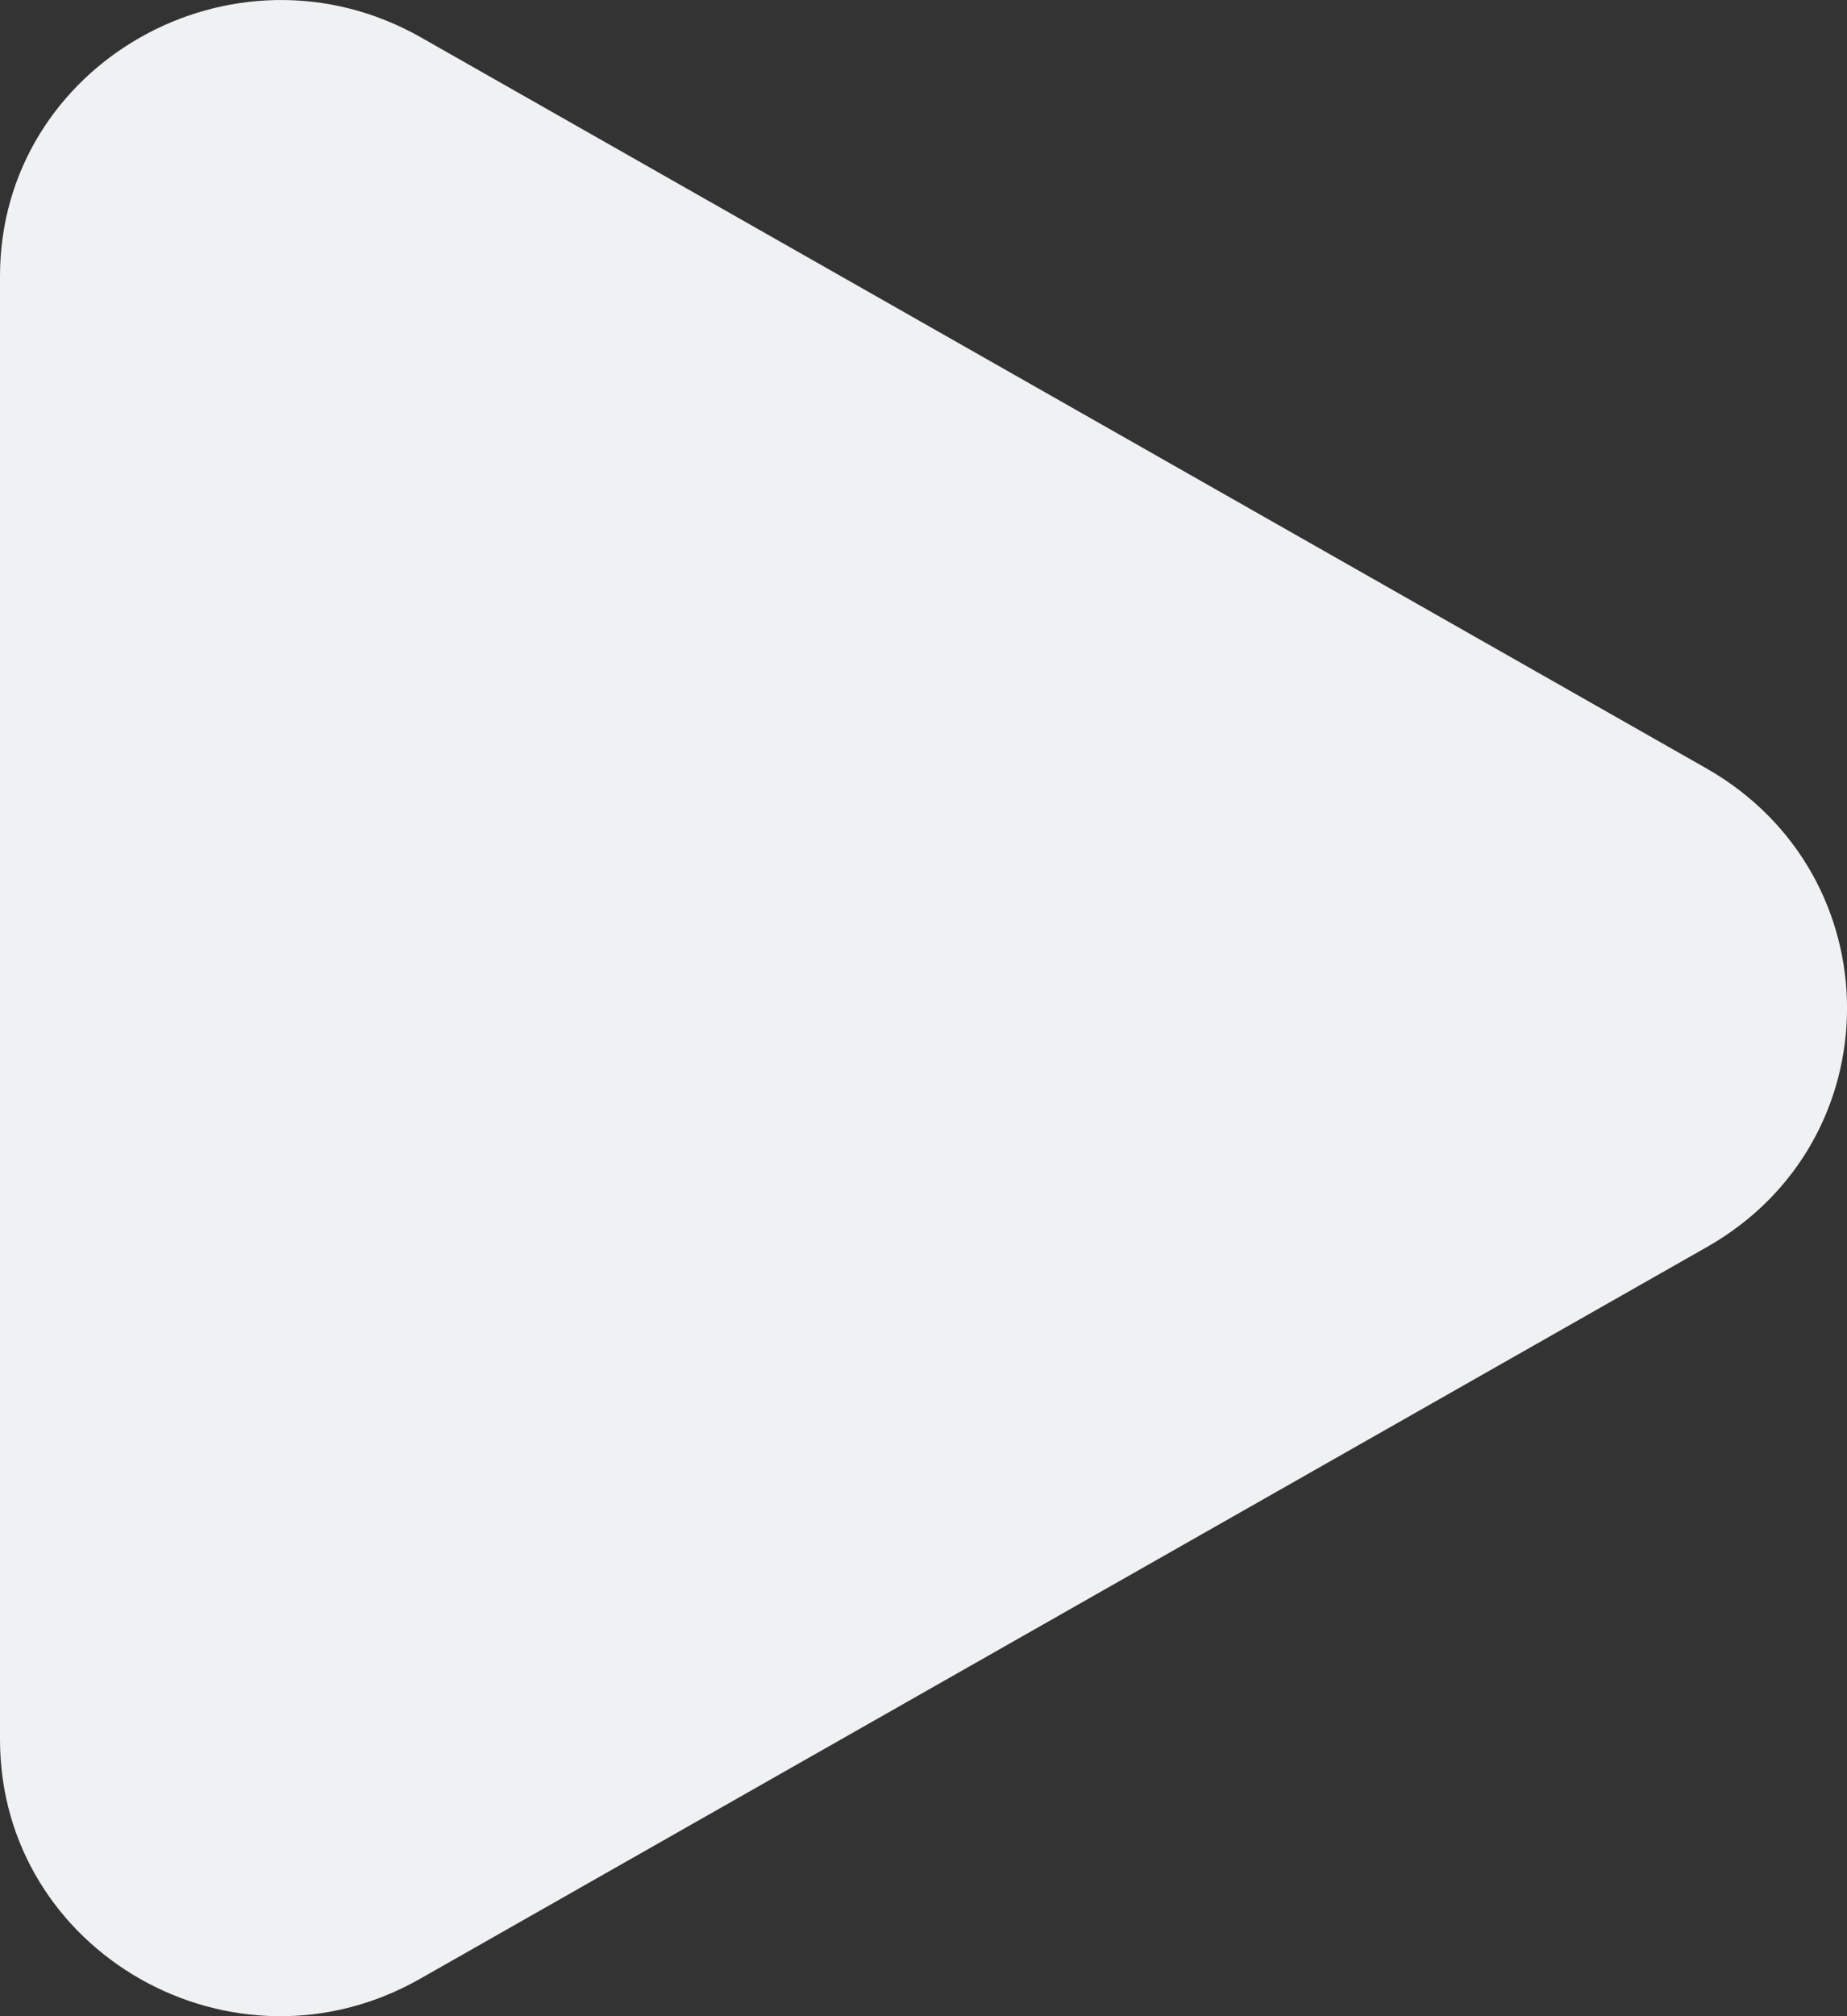 <svg width="11" height="12" viewBox="0 0 11 12" fill="none" xmlns="http://www.w3.org/2000/svg">
<rect x="0" y="0" width="11" height="12" fill="#333333" stroke="none"/>
<path d="M10.164 4.574L2.506 0.222C1.392 -0.409 0 0.381 0 1.644V10.353C0 11.621 1.392 12.412 2.506 11.775L10.164 7.423C11.279 6.792 11.279 5.211 10.164 4.574Z" fill="#F0F1F2"/>
</svg>
